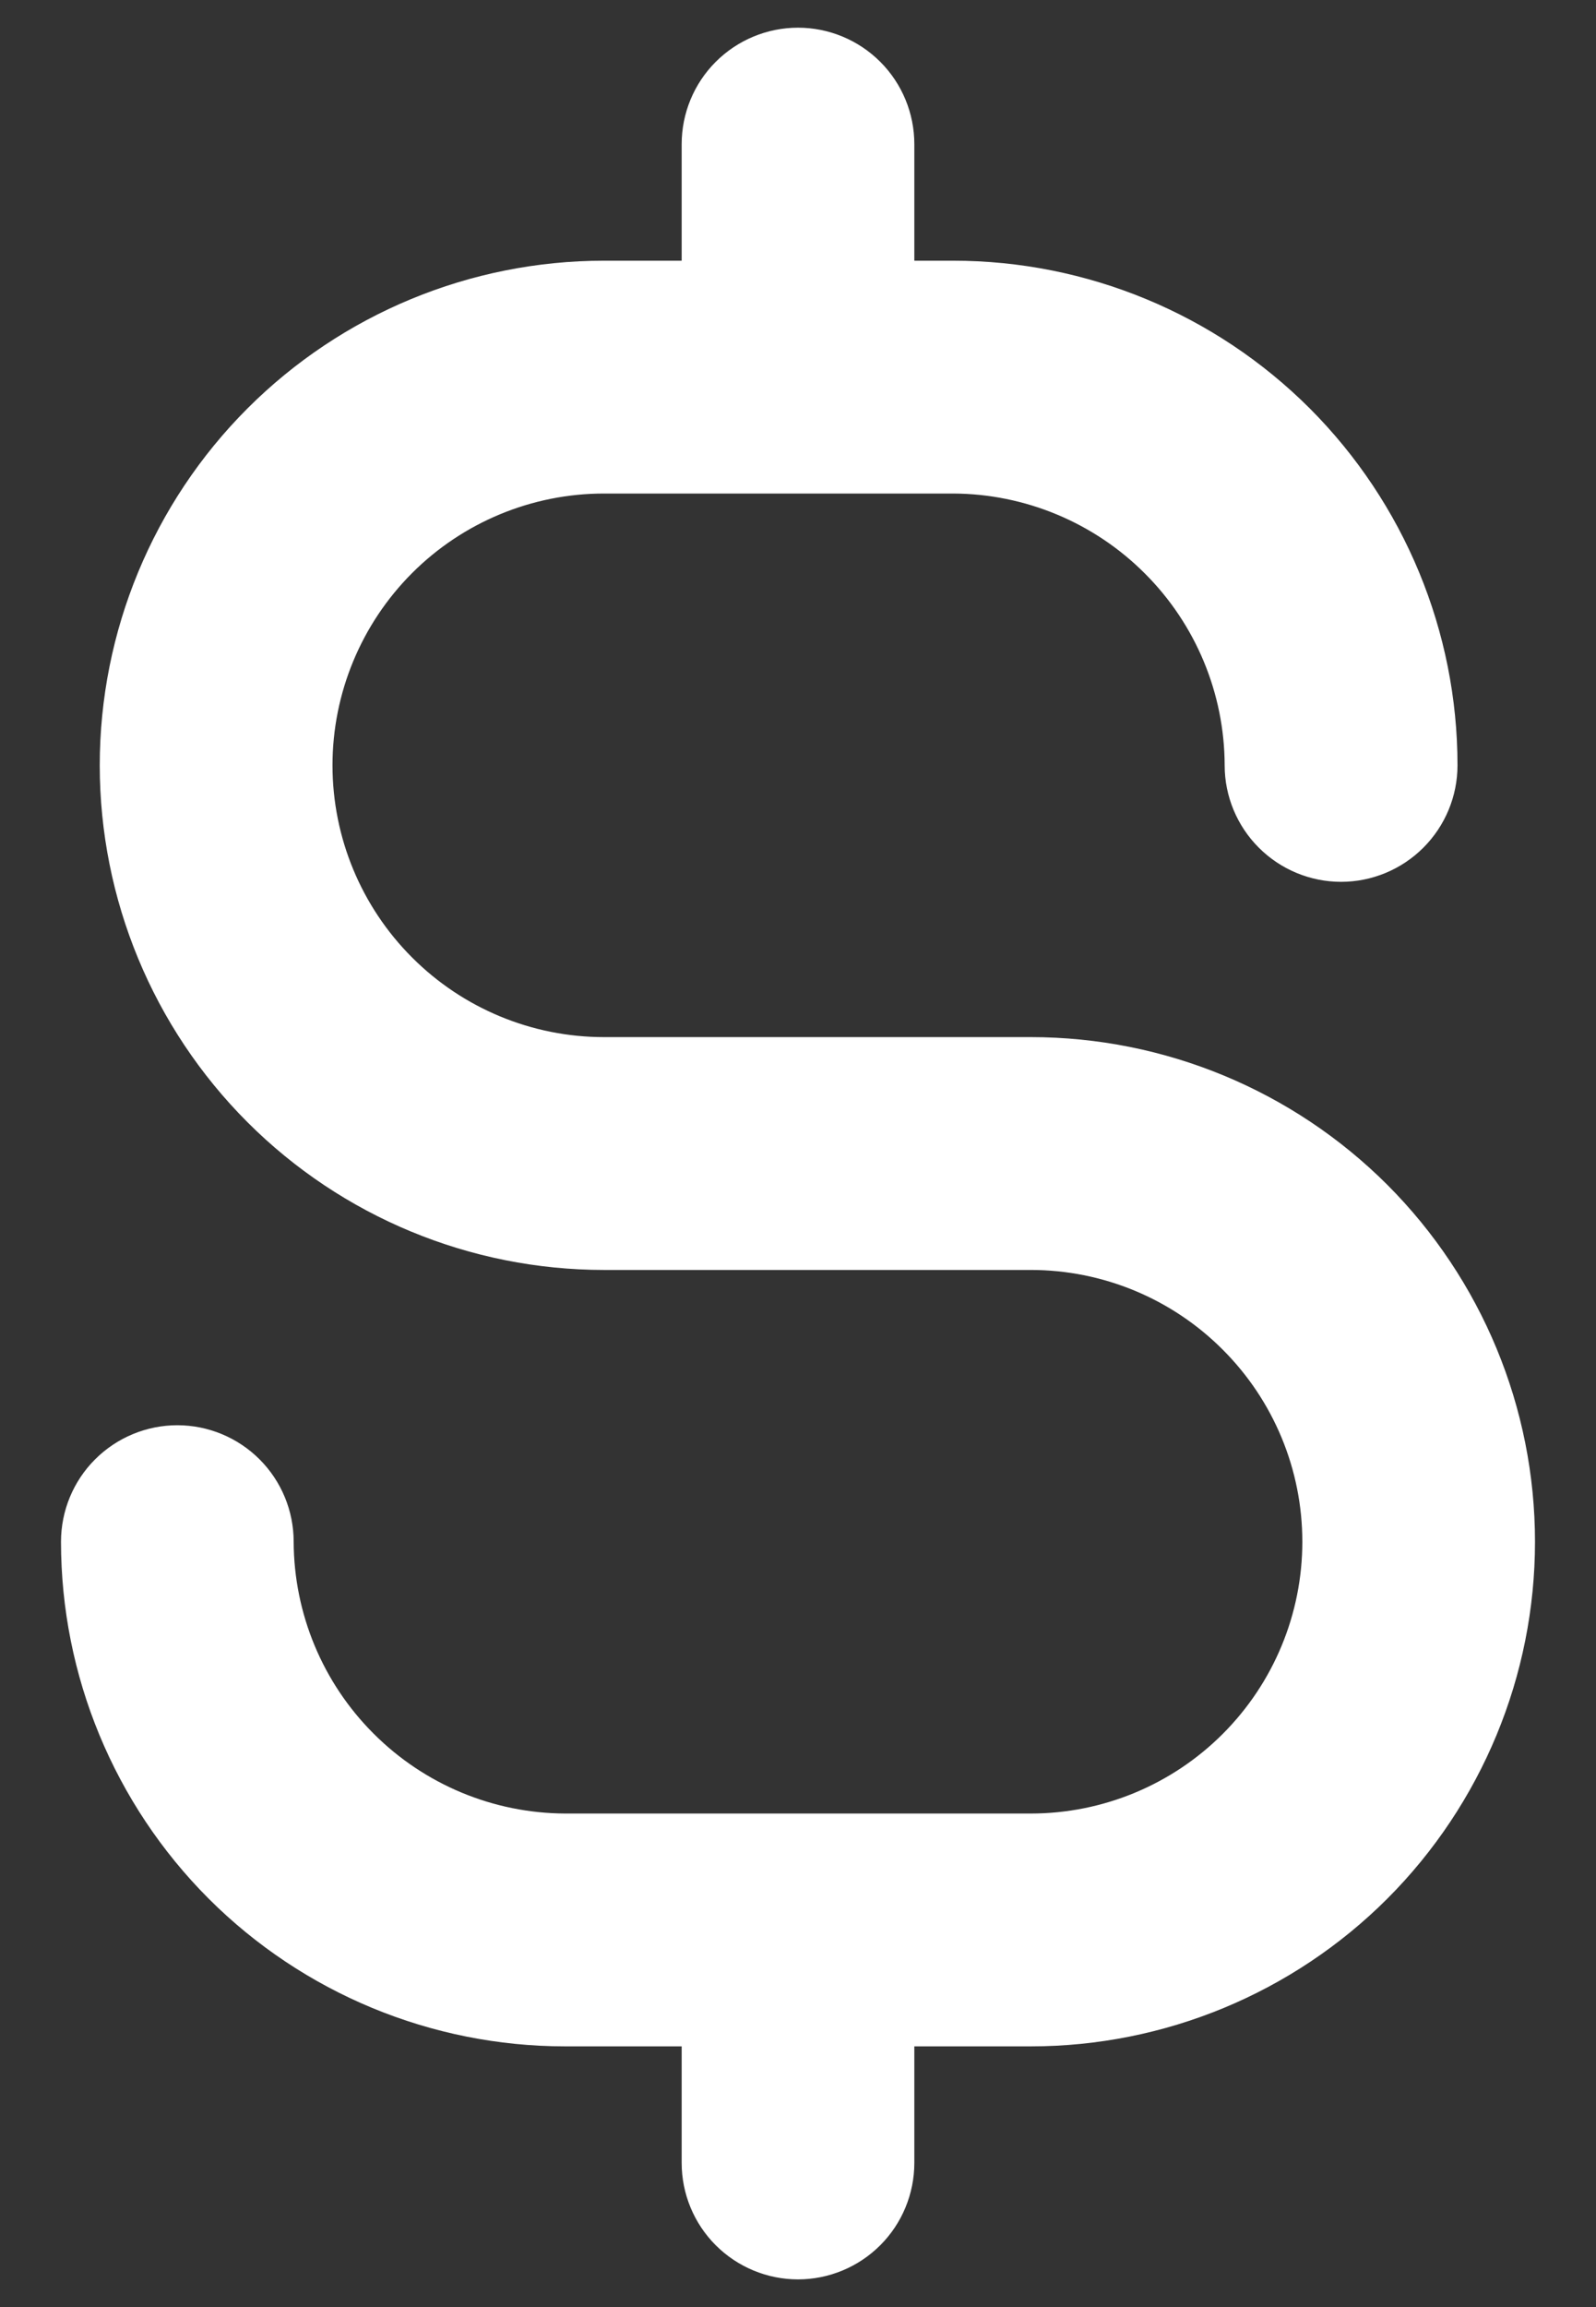 <svg width="18" height="26" viewBox="0 0 18 26" fill="none" xmlns="http://www.w3.org/2000/svg">
<rect x="0" y="0" width="18" height="26" fill="#333333" stroke="none"/>
<path d="M17.312 17.375C17.312 18.883 16.713 20.33 15.647 21.397C14.58 22.463 13.133 23.062 11.625 23.062H10.312V24.375C10.312 24.723 10.174 25.057 9.928 25.303C9.682 25.549 9.348 25.688 9 25.688C8.652 25.688 8.318 25.549 8.072 25.303C7.826 25.057 7.688 24.723 7.688 24.375V23.062H6.375C4.867 23.062 3.42 22.463 2.353 21.397C1.287 20.33 0.688 18.883 0.688 17.375C0.688 17.027 0.826 16.693 1.072 16.447C1.318 16.201 1.652 16.062 2 16.062C2.348 16.062 2.682 16.201 2.928 16.447C3.174 16.693 3.312 17.027 3.312 17.375C3.315 18.186 3.639 18.964 4.213 19.537C4.786 20.111 5.564 20.435 6.375 20.438H11.625C12.437 20.438 13.216 20.115 13.79 19.541C14.365 18.966 14.688 18.187 14.688 17.375C14.688 16.563 14.365 15.784 13.79 15.21C13.216 14.635 12.437 14.312 11.625 14.312H6.812C5.304 14.312 3.857 13.713 2.791 12.647C1.724 11.58 1.125 10.133 1.125 8.625C1.125 7.117 1.724 5.67 2.791 4.603C3.857 3.537 5.304 2.938 6.812 2.938H7.688V1.625C7.688 1.277 7.826 0.943 8.072 0.697C8.318 0.451 8.652 0.312 9 0.312C9.348 0.312 9.682 0.451 9.928 0.697C10.174 0.943 10.312 1.277 10.312 1.625V2.938H10.75C12.258 2.938 13.705 3.537 14.772 4.603C15.838 5.67 16.438 7.117 16.438 8.625C16.438 8.973 16.299 9.307 16.053 9.553C15.807 9.799 15.473 9.938 15.125 9.938C14.777 9.938 14.443 9.799 14.197 9.553C13.951 9.307 13.812 8.973 13.812 8.625C13.81 7.814 13.486 7.036 12.912 6.463C12.339 5.889 11.561 5.565 10.75 5.562H6.812C6 5.562 5.221 5.885 4.647 6.459C4.073 7.034 3.75 7.813 3.75 8.625C3.75 9.437 4.073 10.216 4.647 10.79C5.221 11.365 6 11.688 6.812 11.688H11.625C13.133 11.688 14.58 12.287 15.647 13.353C16.713 14.42 17.312 15.867 17.312 17.375Z" fill="white"/>
</svg>
